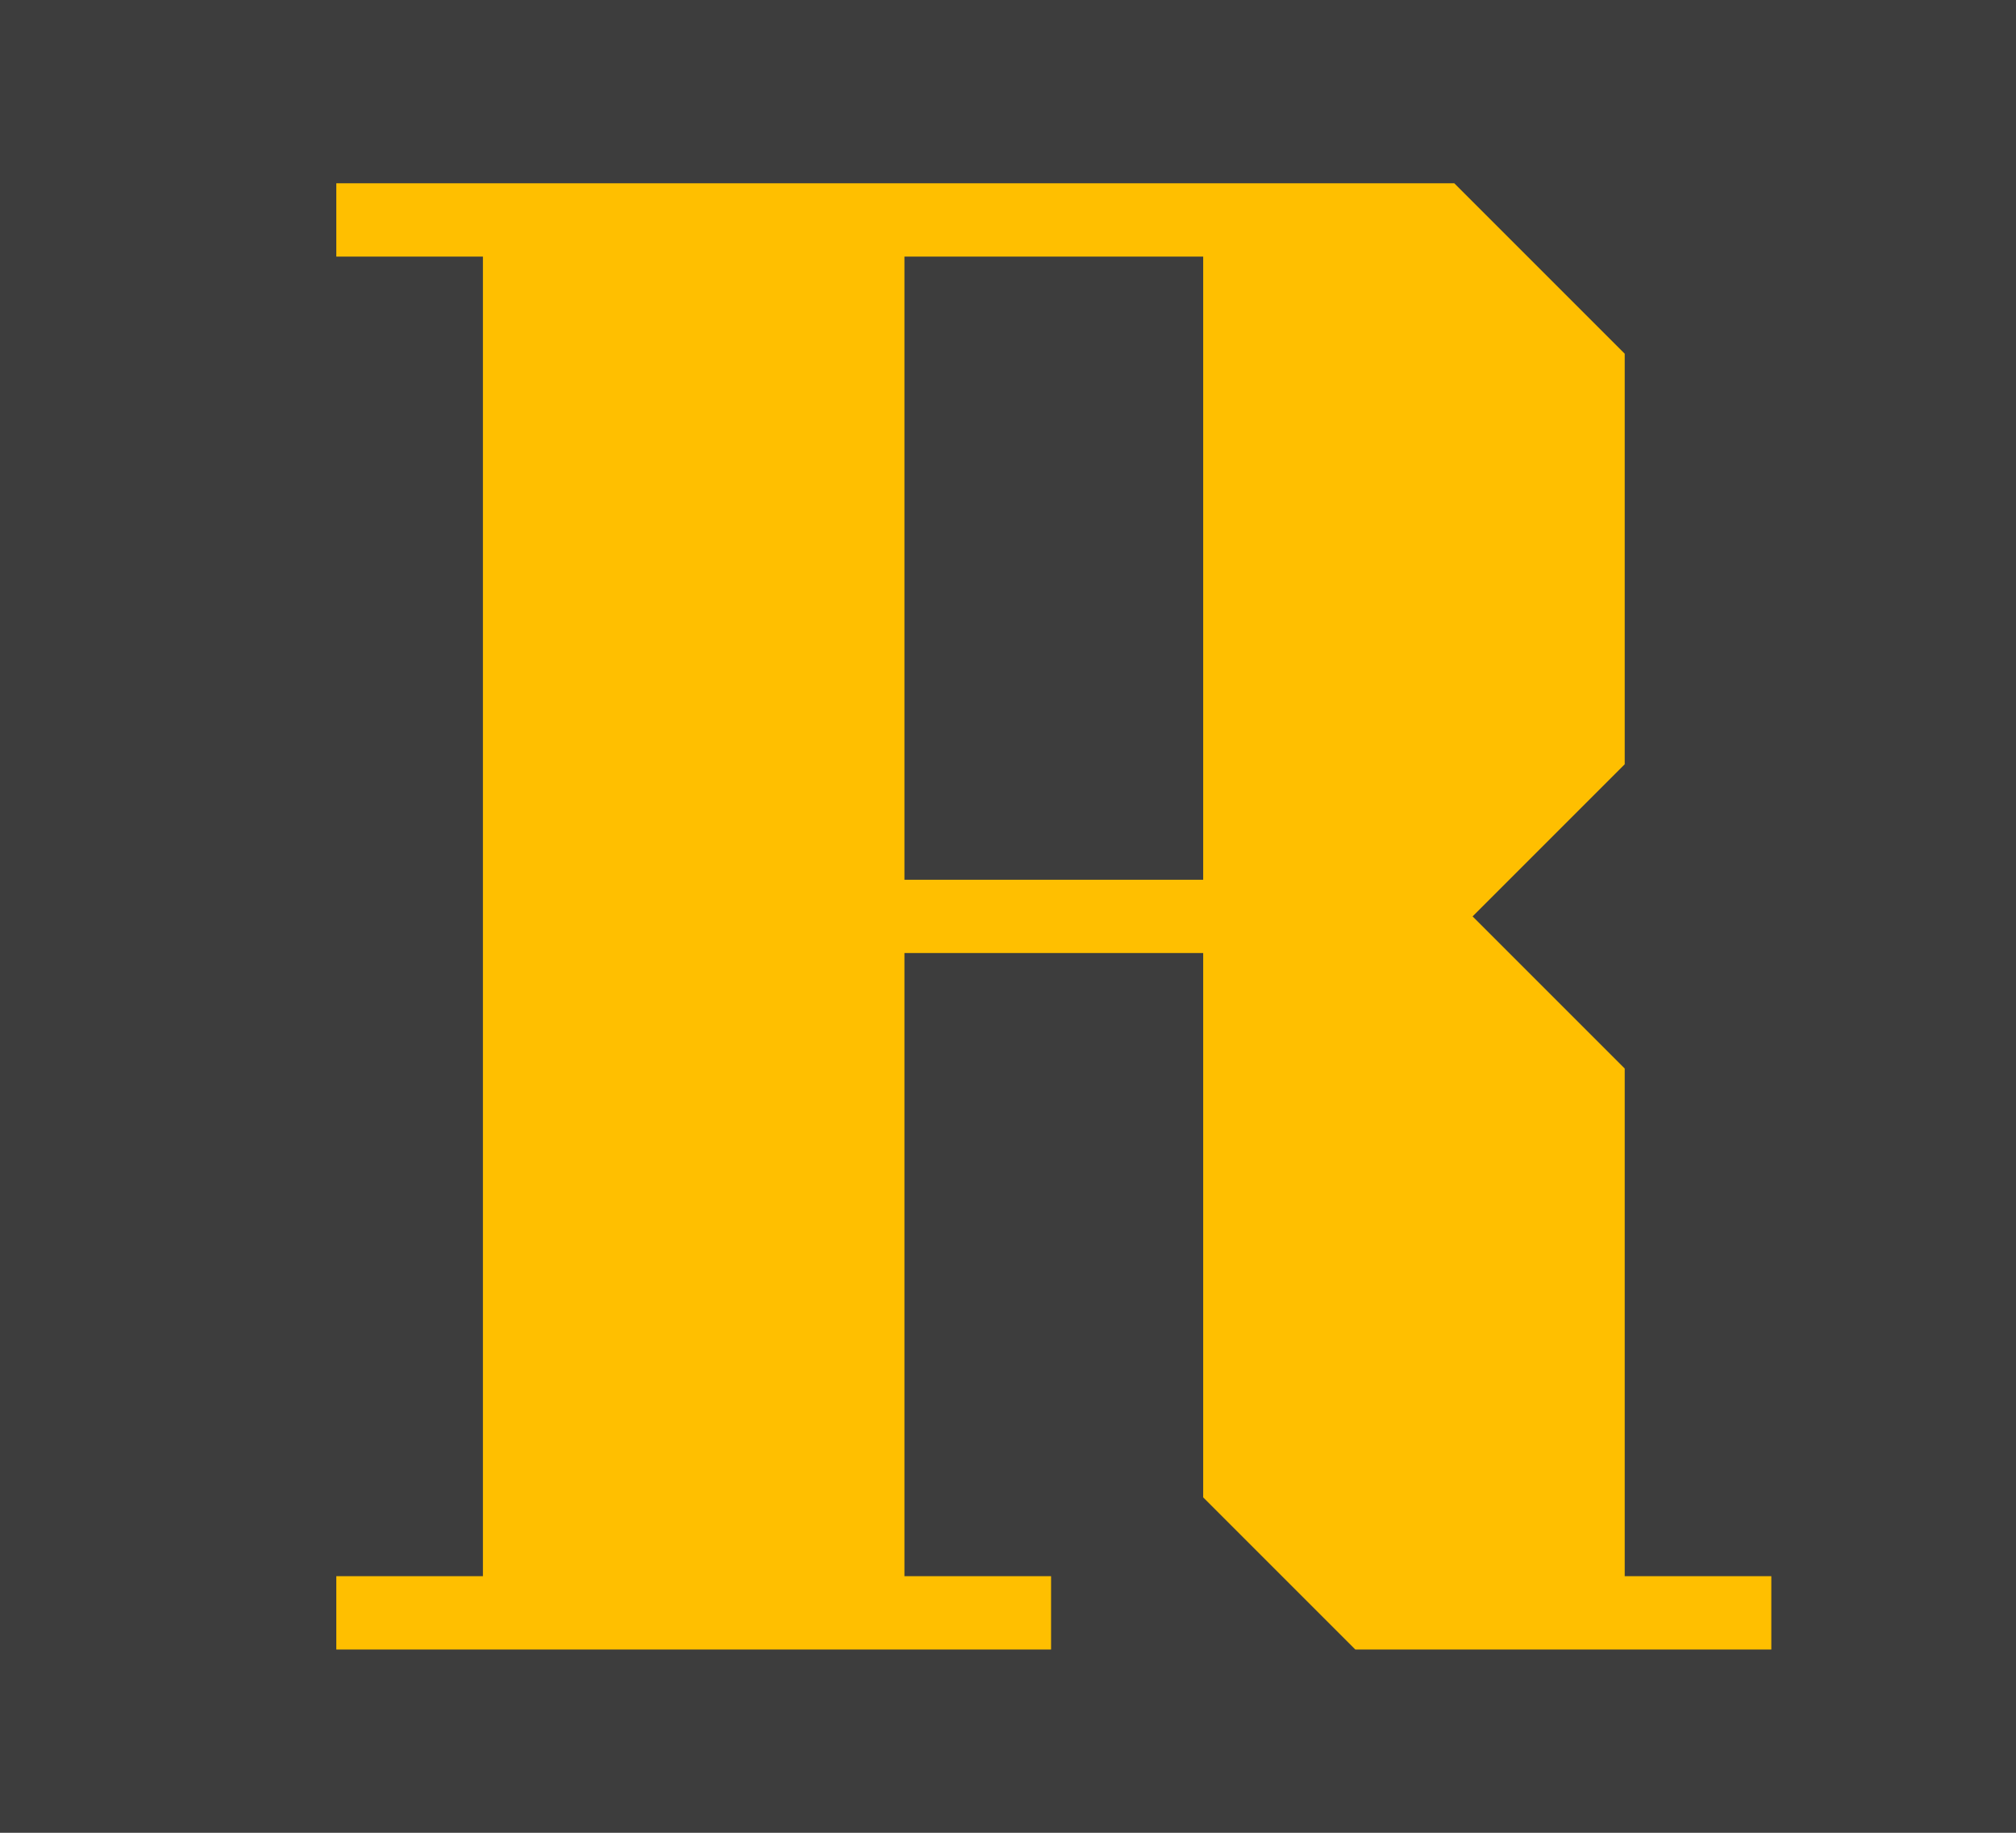 <svg width="22" height="20" viewBox="0 0 22 20" fill="none" xmlns="http://www.w3.org/2000/svg">
<rect width="22" height="20" fill="#0D0D0D" fill-opacity="0.8"/>
<path d="M11.47 18V17.2H9.87V10.4H13.13V16.34L14.79 18H19.33V17.2H17.73V11.66L16.07 10L17.73 8.34V3.86L15.87 2H3.67V2.8H5.27V17.2H3.67V18H11.47ZM9.87 2.8H13.13V9.6H9.87V2.8Z" fill="#FFBF00"/>
</svg>
